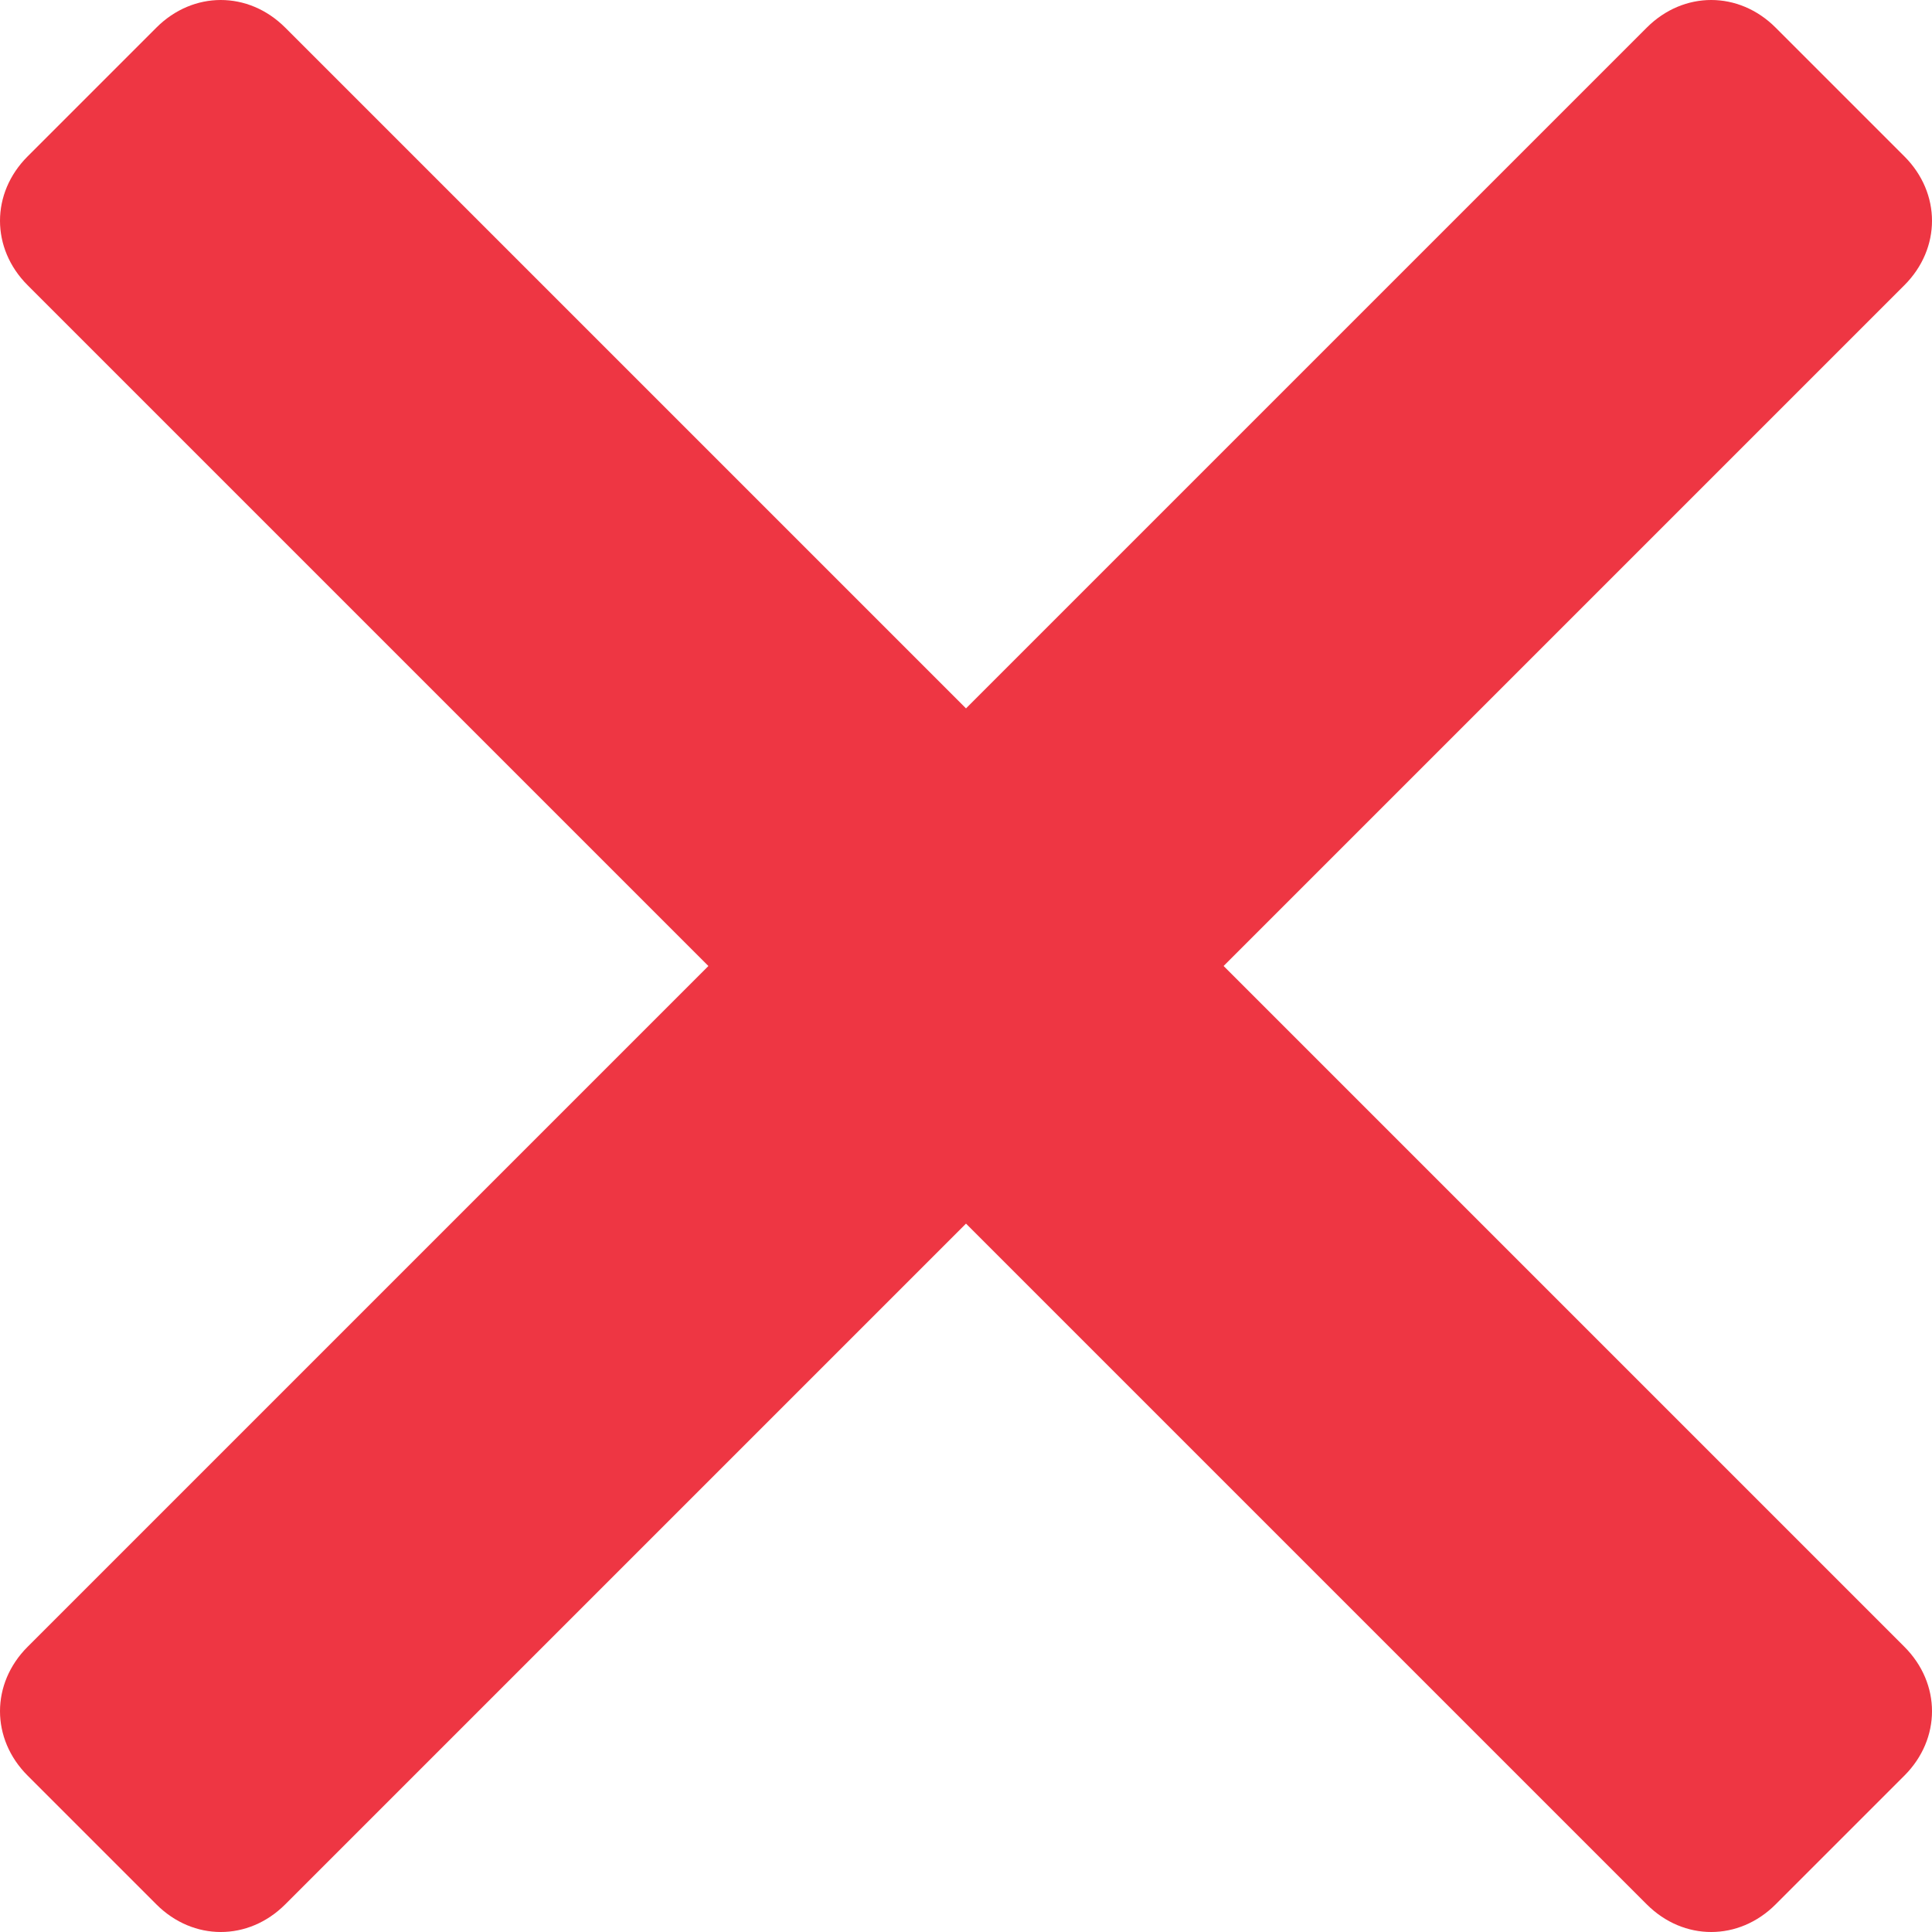<?xml version="1.0" encoding="utf-8"?>
<!-- Generator: Adobe Illustrator 22.0.1, SVG Export Plug-In . SVG Version: 6.00 Build 0)  -->
<svg version="1.1" id="Layer_1" xmlns="http://www.w3.org/2000/svg" xmlns:xlink="http://www.w3.org/1999/xlink" x="0px" y="0px"
	 viewBox="0 0 21 21" style="enable-background:new 0 0 21 21;" xml:space="preserve">
<style type="text/css">
	.st0{fill:#EE3643;}
</style>
<path fill="000000" class="st0" d="M13.3,10.5l7.4-7.4c0.4-0.4,0.4-1,0-1.4l-1.4-1.4c-0.4-0.4-1-0.4-1.4,0l-7.4,7.4L3.1,0.3c-0.4-0.4-1-0.4-1.4,0
	L0.3,1.7c-0.4,0.4-0.4,1,0,1.4l7.4,7.4l-7.4,7.4c-0.4,0.4-0.4,1,0,1.4l1.4,1.4c0.4,0.4,1,0.4,1.4,0l7.4-7.4l7.4,7.4
	c0.4,0.4,1,0.4,1.4,0l1.4-1.4c0.4-0.4,0.4-1,0-1.4L13.3,10.5z"/>
</svg>

